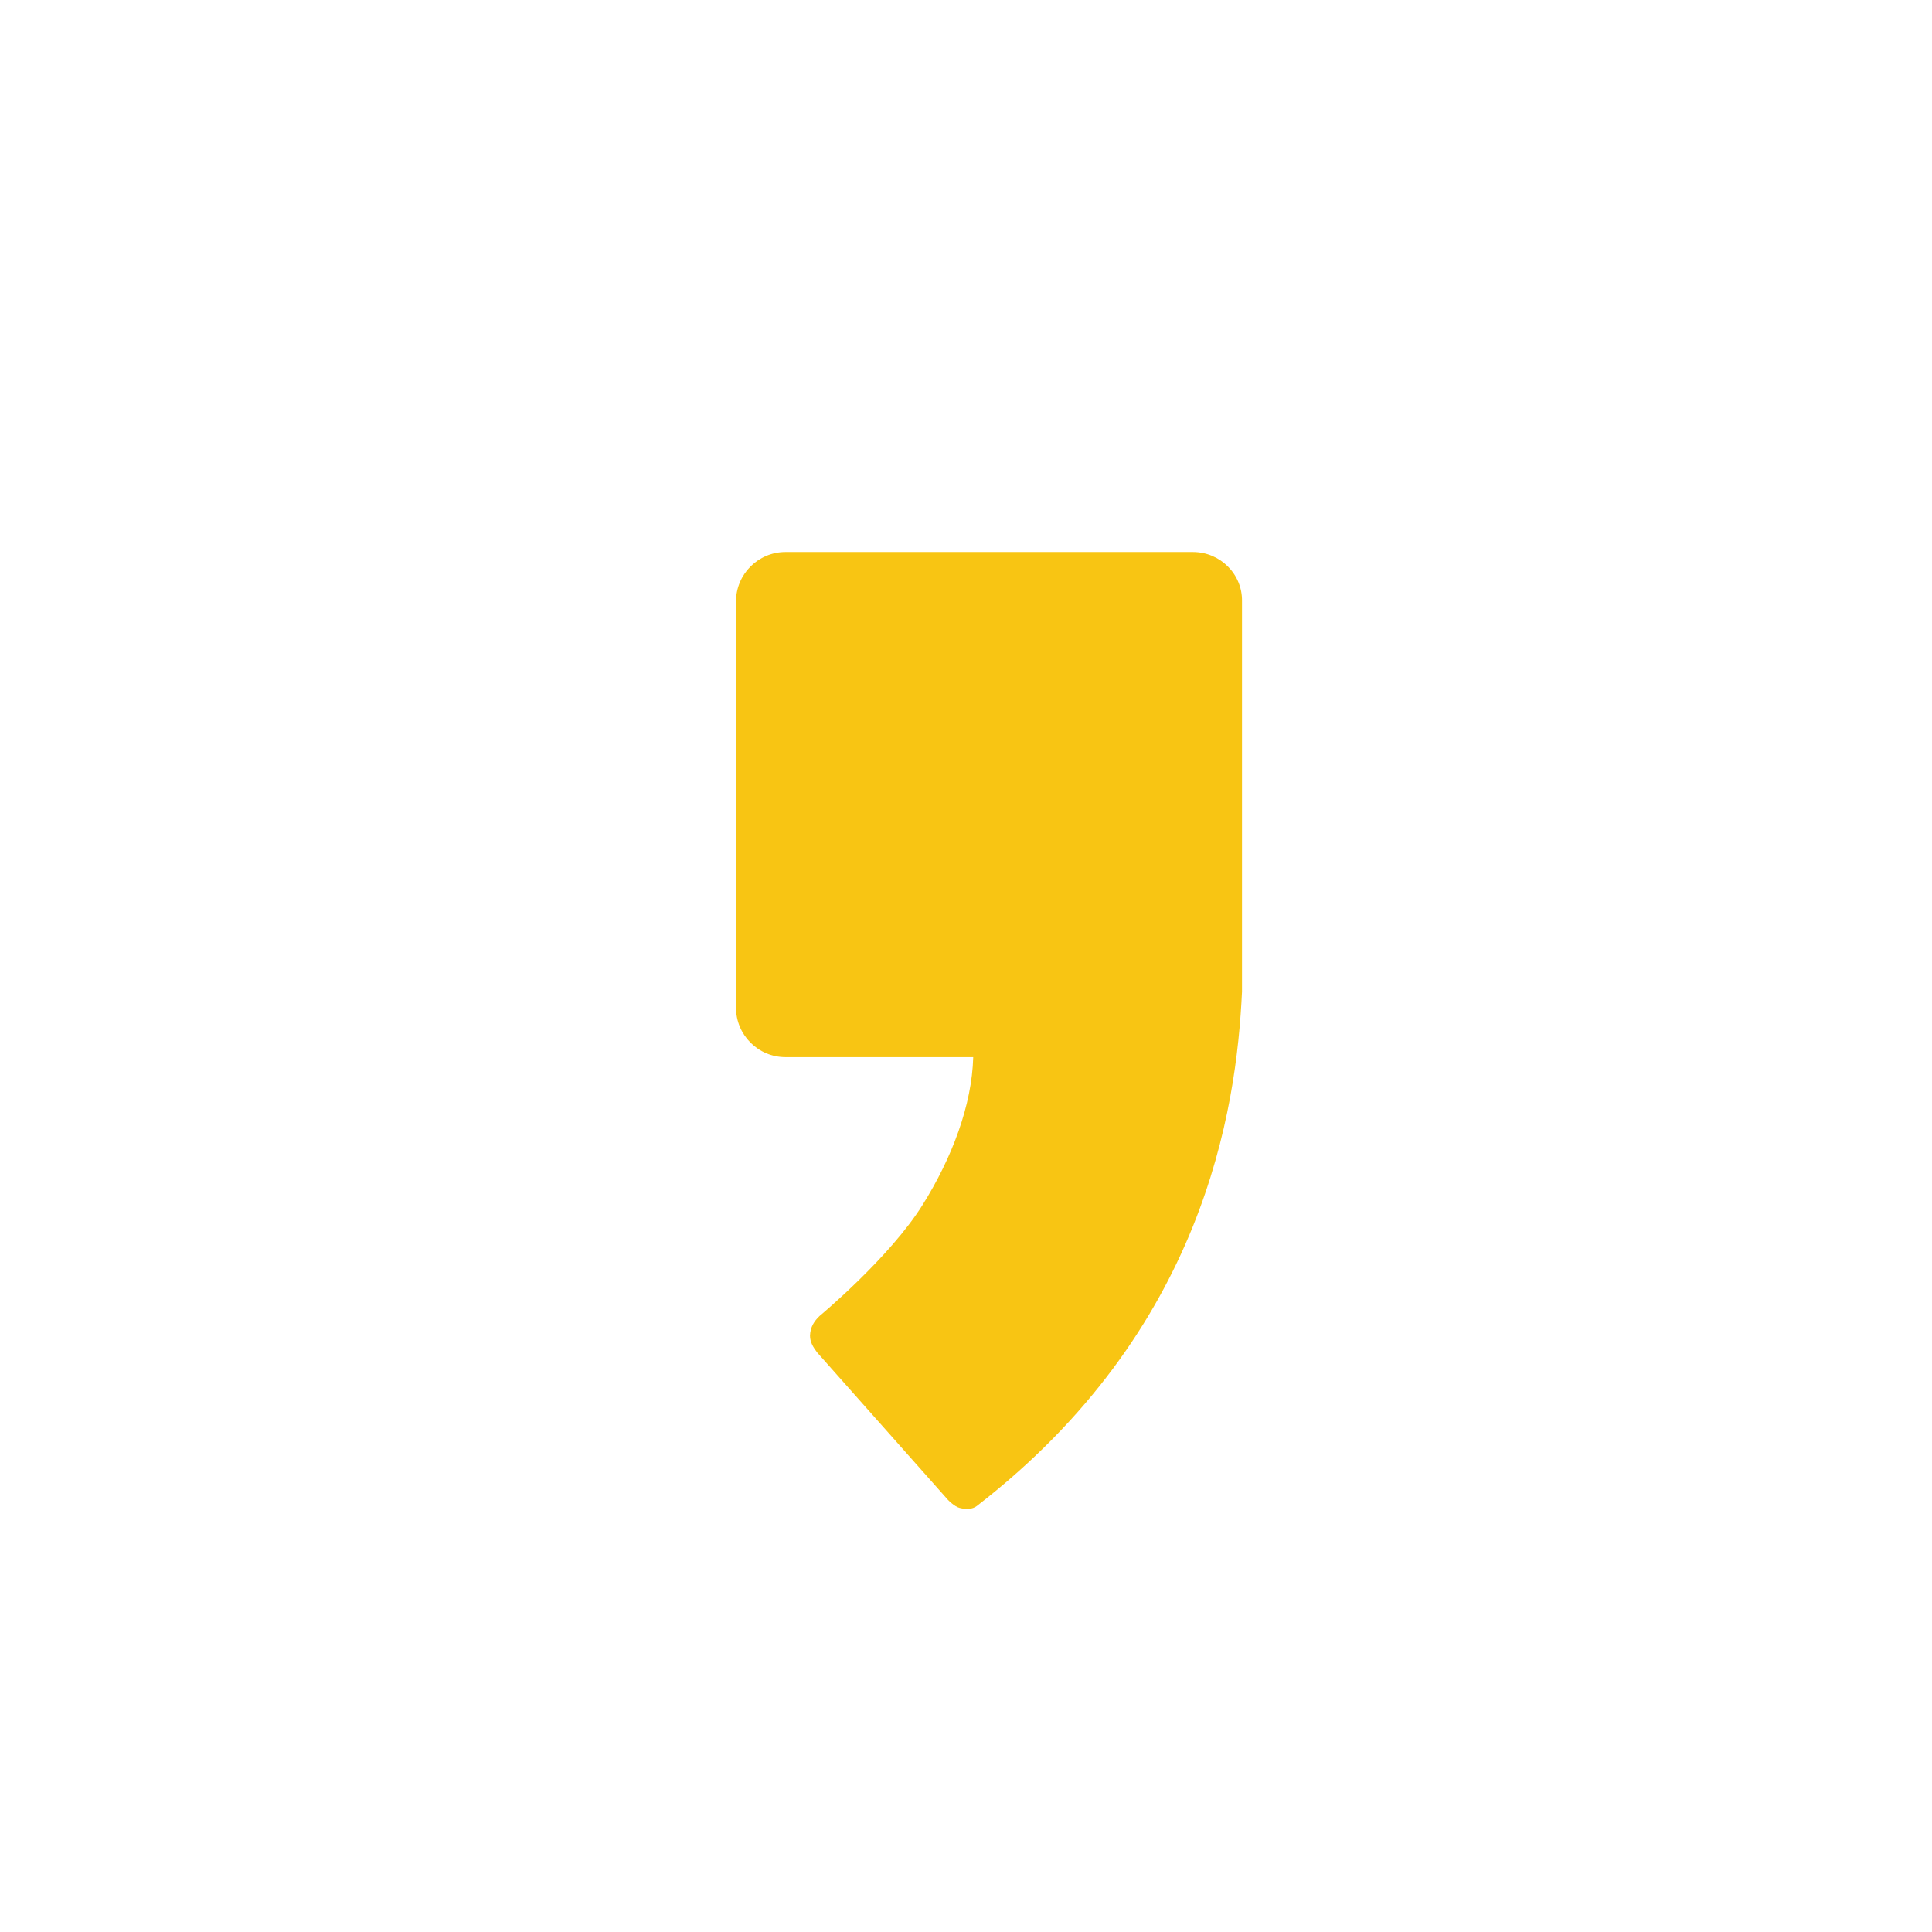 <svg width="42" height="42" viewBox="0 0 42 42" fill="none" xmlns="http://www.w3.org/2000/svg">
<path d="M25.933 12H17.076C16.482 12 16 12.482 16 13.076V21.905C16 22.499 16.482 22.981 17.076 22.981H21.157C21.129 24.029 20.693 25.175 20.058 26.19C19.348 27.331 17.832 28.597 17.818 28.607C17.697 28.722 17.614 28.852 17.609 29.038C17.609 29.177 17.679 29.288 17.762 29.399L20.61 32.608C20.61 32.608 20.749 32.752 20.86 32.78C20.99 32.813 21.134 32.817 21.236 32.738C26.165 28.926 26.879 24.145 27 21.558C27 21.544 27 13.067 27 13.067C27.009 12.482 26.527 12 25.933 12Z" fill="#F8C513"/>
</svg>
